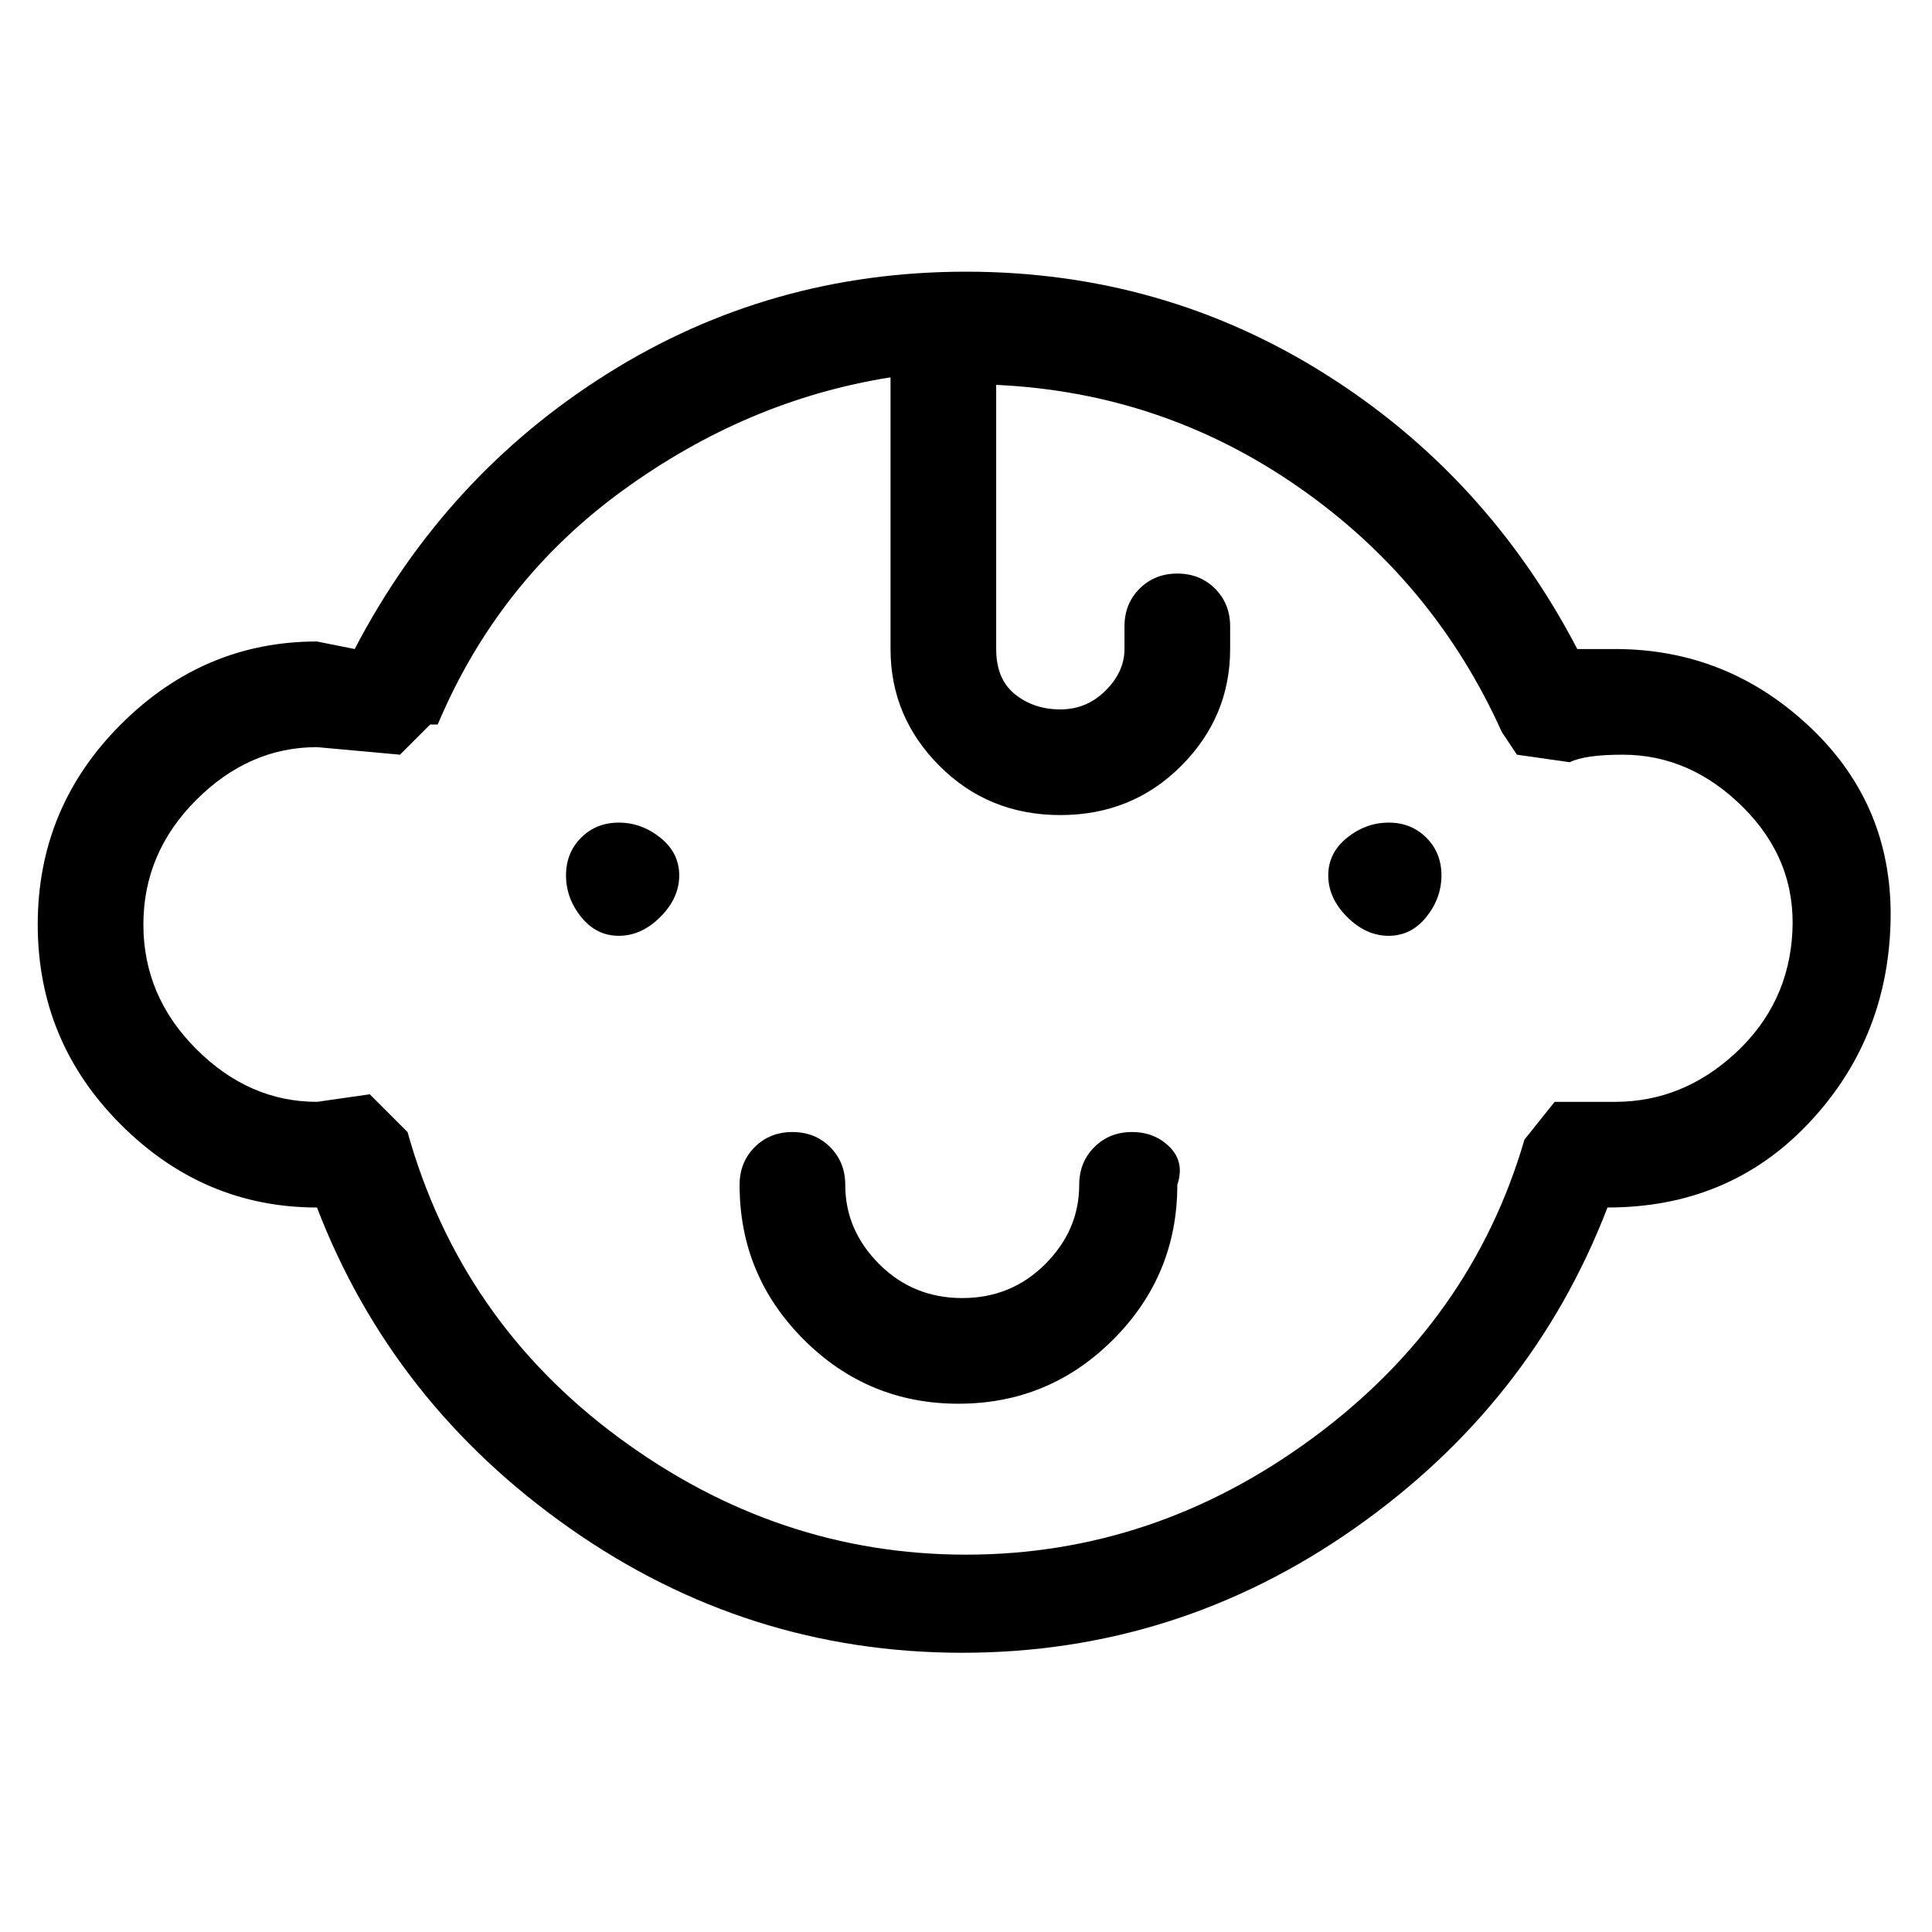 <svg viewBox="0 0 256 256" xmlns="http://www.w3.org/2000/svg">
  <path transform="scale(1, -1) translate(0, -256)" fill="currentColor" d="M150 106q-3 0 -5 -2t-2 -5q0 -6 -4.5 -10.5t-11 -4.5t-11 4.5t-4.5 10.5q0 3 -2 5t-5 2t-5 -2t-2 -5q0 -12 8.5 -20.5t20.5 -8.5t20.5 8.5t8.5 20.5q1 3 -1 5t-5 2zM214 170h-5q-12 23 -33.5 36.5t-47.5 13.5t-47.5 -13.5t-33.5 -36.5l-5 1q-15 0 -26 -11t-11 -26.5 t11 -26.5t26 -11q10 -26 33.5 -42.5t52 -16.5t52 16.5t33.5 42.5q16 0 26.5 11t11 26.5t-10.5 26t-26 10.5zM214 110h-4h-2h-1h-1l-4 -5q-7 -24 -28 -39.5t-46 -15.5t-46 15.5t-28 40.5l-1 1l-4 4l-7 -1q-9 0 -16 7t-7 16.5t7 16.5t16 7l11 -1l4 4h1q8 19 24.5 31t35.5 15 v-36q0 -9 6.5 -15.5t16 -6.5t16 6.5t6.5 15.5v3q0 3 -2 5t-5 2t-5 -2t-2 -5v-3q0 -3 -2.5 -5.5t-6 -2.5t-6 2t-2.5 6v35q22 -1 40 -13.5t27 -32.5l2 -3l7 -1q2 1 7 1q9 0 16 -7t6.5 -16.5t-7.5 -16t-16 -6.5zM82 147v0q-3 0 -5 -2t-2 -5t2 -5.5t5 -2.5v0q3 0 5.5 2.5 t2.5 5.5t-2.5 5t-5.5 2zM184 147v0q-3 0 -5.5 -2t-2.5 -5t2.5 -5.5t5.5 -2.5v0q3 0 5 2.5t2 5.5t-2 5t-5 2z" />
</svg>
